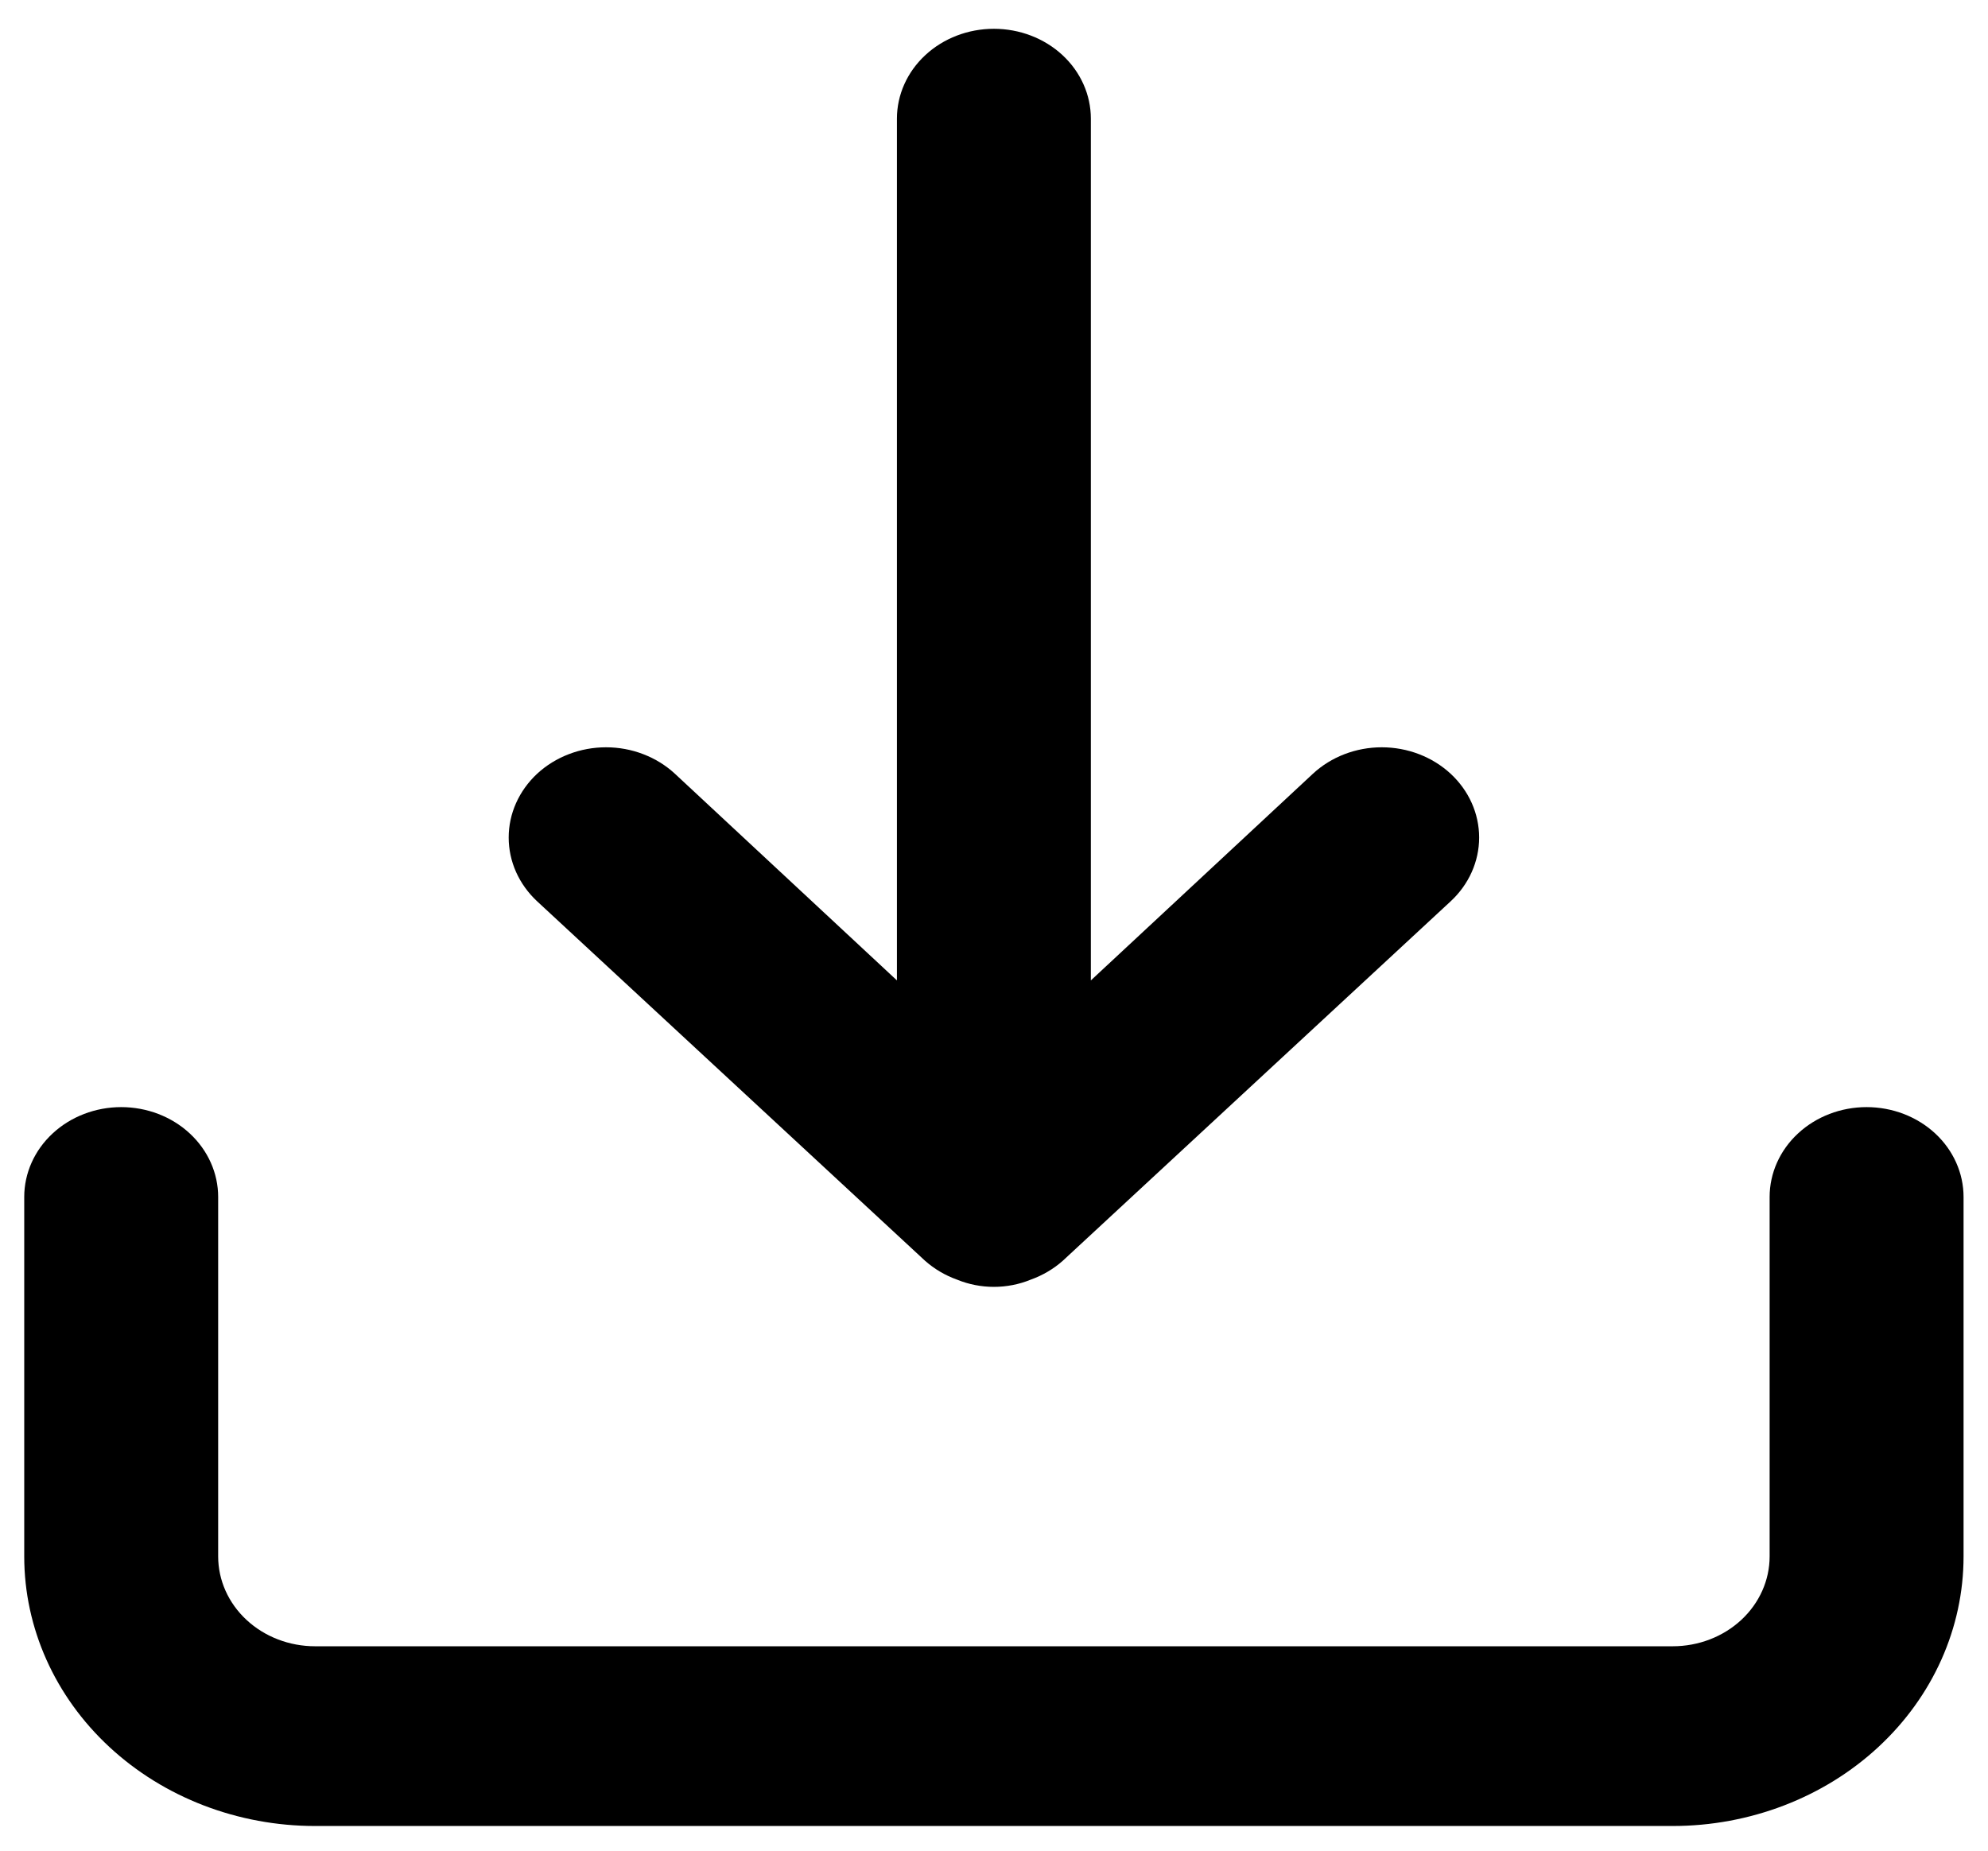 <svg width="58" height="54" viewBox="0 0 58 54" fill="none" xmlns="http://www.w3.org/2000/svg">
<path d="M54.458 32.304C53.708 32.304 52.988 32.58 52.458 33.072C51.927 33.564 51.629 34.231 51.629 34.926V45.414C51.629 46.109 51.331 46.776 50.801 47.268C50.27 47.76 49.551 48.036 48.8 48.036H9.194C8.444 48.036 7.724 47.76 7.194 47.268C6.663 46.776 6.365 46.109 6.365 45.414V34.926C6.365 34.231 6.067 33.564 5.536 33.072C5.006 32.58 4.286 32.304 3.536 32.304C2.786 32.304 2.066 32.58 1.536 33.072C1.005 33.564 0.707 34.231 0.707 34.926V45.414C0.707 47.5 1.601 49.501 3.193 50.976C4.784 52.451 6.943 53.28 9.194 53.28H48.8C51.051 53.28 53.21 52.451 54.801 50.976C56.393 49.501 57.287 47.5 57.287 45.414V34.926C57.287 34.231 56.989 33.564 56.459 33.072C55.928 32.58 55.209 32.304 54.458 32.304ZM26.989 36.788C27.258 37.026 27.575 37.214 27.922 37.338C28.261 37.477 28.627 37.549 28.997 37.549C29.367 37.549 29.734 37.477 30.072 37.338C30.419 37.214 30.737 37.026 31.006 36.788L42.322 26.3C42.855 25.806 43.154 25.136 43.154 24.438C43.154 23.74 42.855 23.07 42.322 22.576C41.789 22.083 41.067 21.805 40.313 21.805C39.56 21.805 38.837 22.083 38.305 22.576L31.826 28.607V3.462C31.826 2.767 31.528 2.1 30.998 1.608C30.467 1.116 29.747 0.84 28.997 0.84C28.247 0.84 27.527 1.116 26.997 1.608C26.466 2.1 26.168 2.767 26.168 3.462V28.607L19.69 22.576C19.426 22.332 19.113 22.138 18.768 22.006C18.424 21.873 18.054 21.805 17.681 21.805C17.308 21.805 16.939 21.873 16.594 22.006C16.249 22.138 15.936 22.332 15.672 22.576C15.409 22.821 15.2 23.111 15.057 23.431C14.914 23.75 14.841 24.092 14.841 24.438C14.841 24.784 14.914 25.126 15.057 25.446C15.2 25.765 15.409 26.055 15.672 26.3L26.989 36.788Z" fill="black"/>
</svg>
